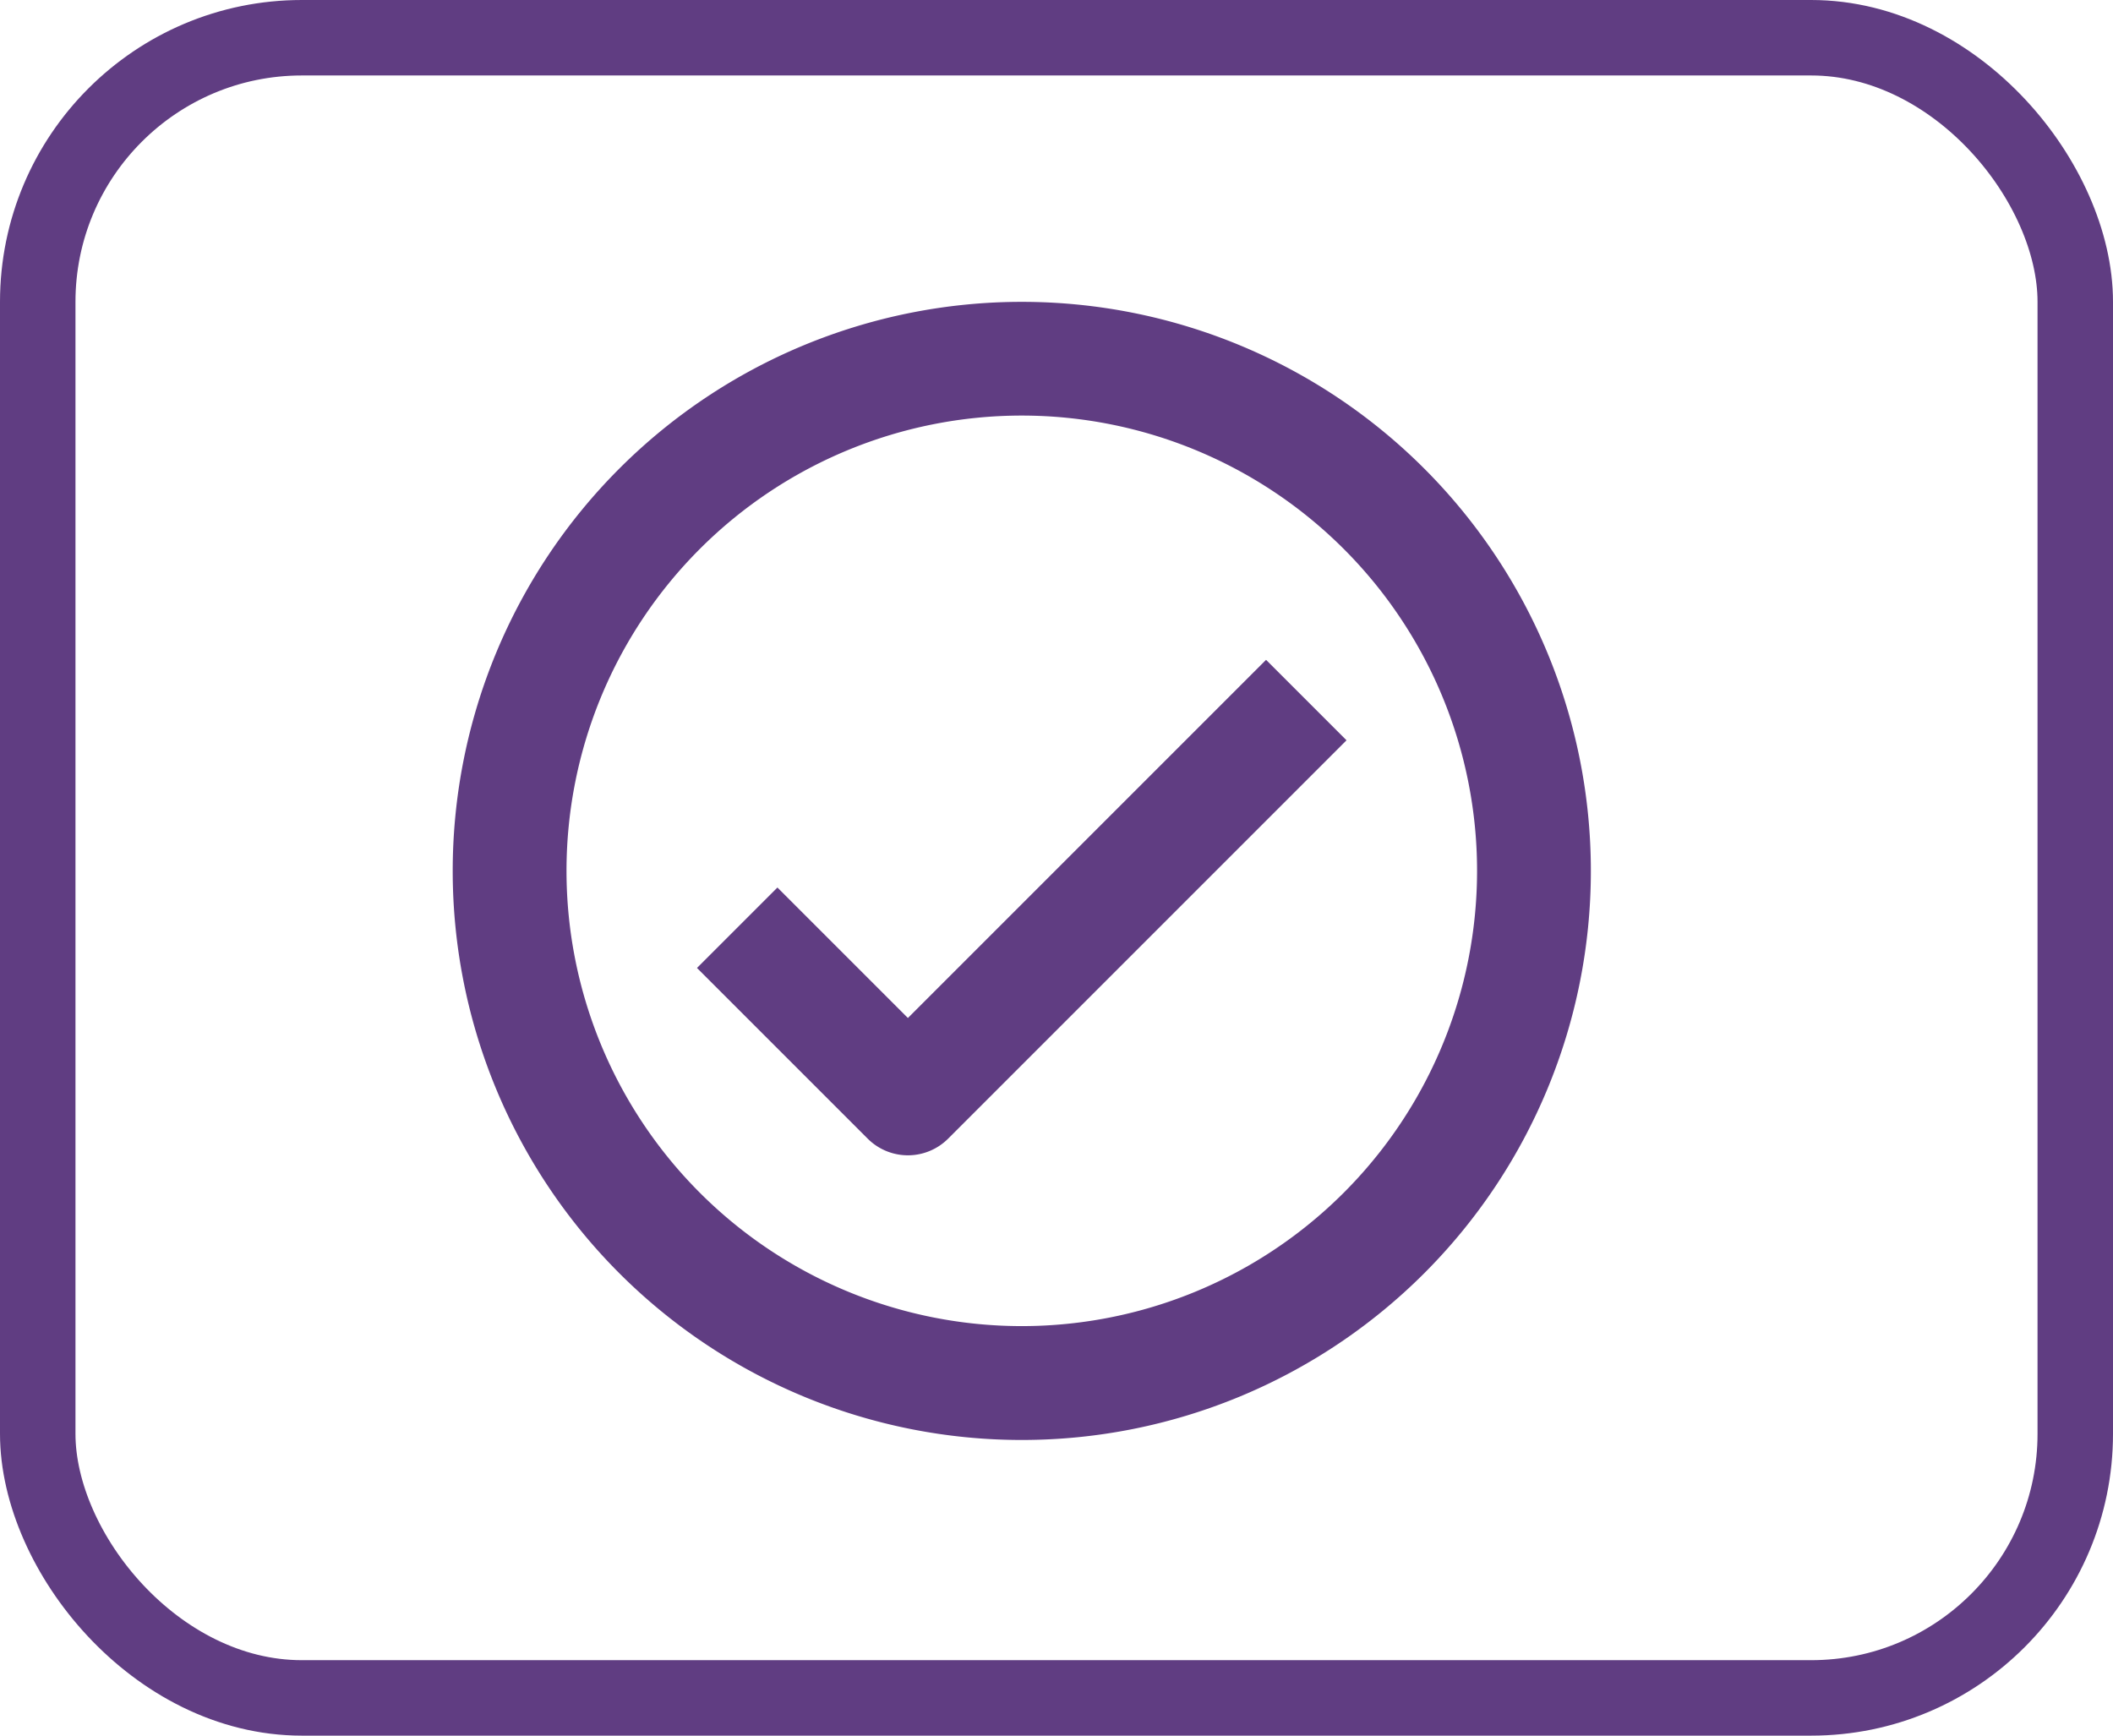 <svg xmlns="http://www.w3.org/2000/svg" width="28" height="23" viewBox="0 0 28 23">
  <g id="Group_920" data-name="Group 920" transform="translate(-2054 -1006)">
    <g id="Group_3" data-name="Group 3" transform="translate(32)">
      <g id="Rectangle_5" data-name="Rectangle 5" transform="translate(2022 1006)" fill="none" stroke="#603d82" stroke-width="1">
        <rect width="28" height="23" rx="4" stroke="none"/>
        <rect x="0.5" y="0.5" width="27" height="22" rx="3.5" fill="none"/>
      </g>
      <g id="Group_2" data-name="Group 2" transform="translate(0.769 1.885)">
        <g id="Group_1" data-name="Group 1" transform="translate(-269.119 1.917)">
          <path id="Path_1" data-name="Path 1" d="M127.541,304a7.541,7.541,0,1,0,7.541,7.541A7.541,7.541,0,0,0,127.541,304Zm0,13.573a6.033,6.033,0,1,1,6.033-6.033A6.033,6.033,0,0,1,127.541,317.573Z" transform="translate(2176.349 702.198)" fill="#603d82"/>
          <path id="Path_2" data-name="Path 2" d="M157.138,359.088l-1.729-1.729-1.066,1.066,2.262,2.262a.754.754,0,0,0,1.066,0l5.279-5.279-1.066-1.066Z" transform="translate(2145.243 656.6)" fill="#603d82"/>
        </g>
      </g>
    </g>
  </g>
</svg>
